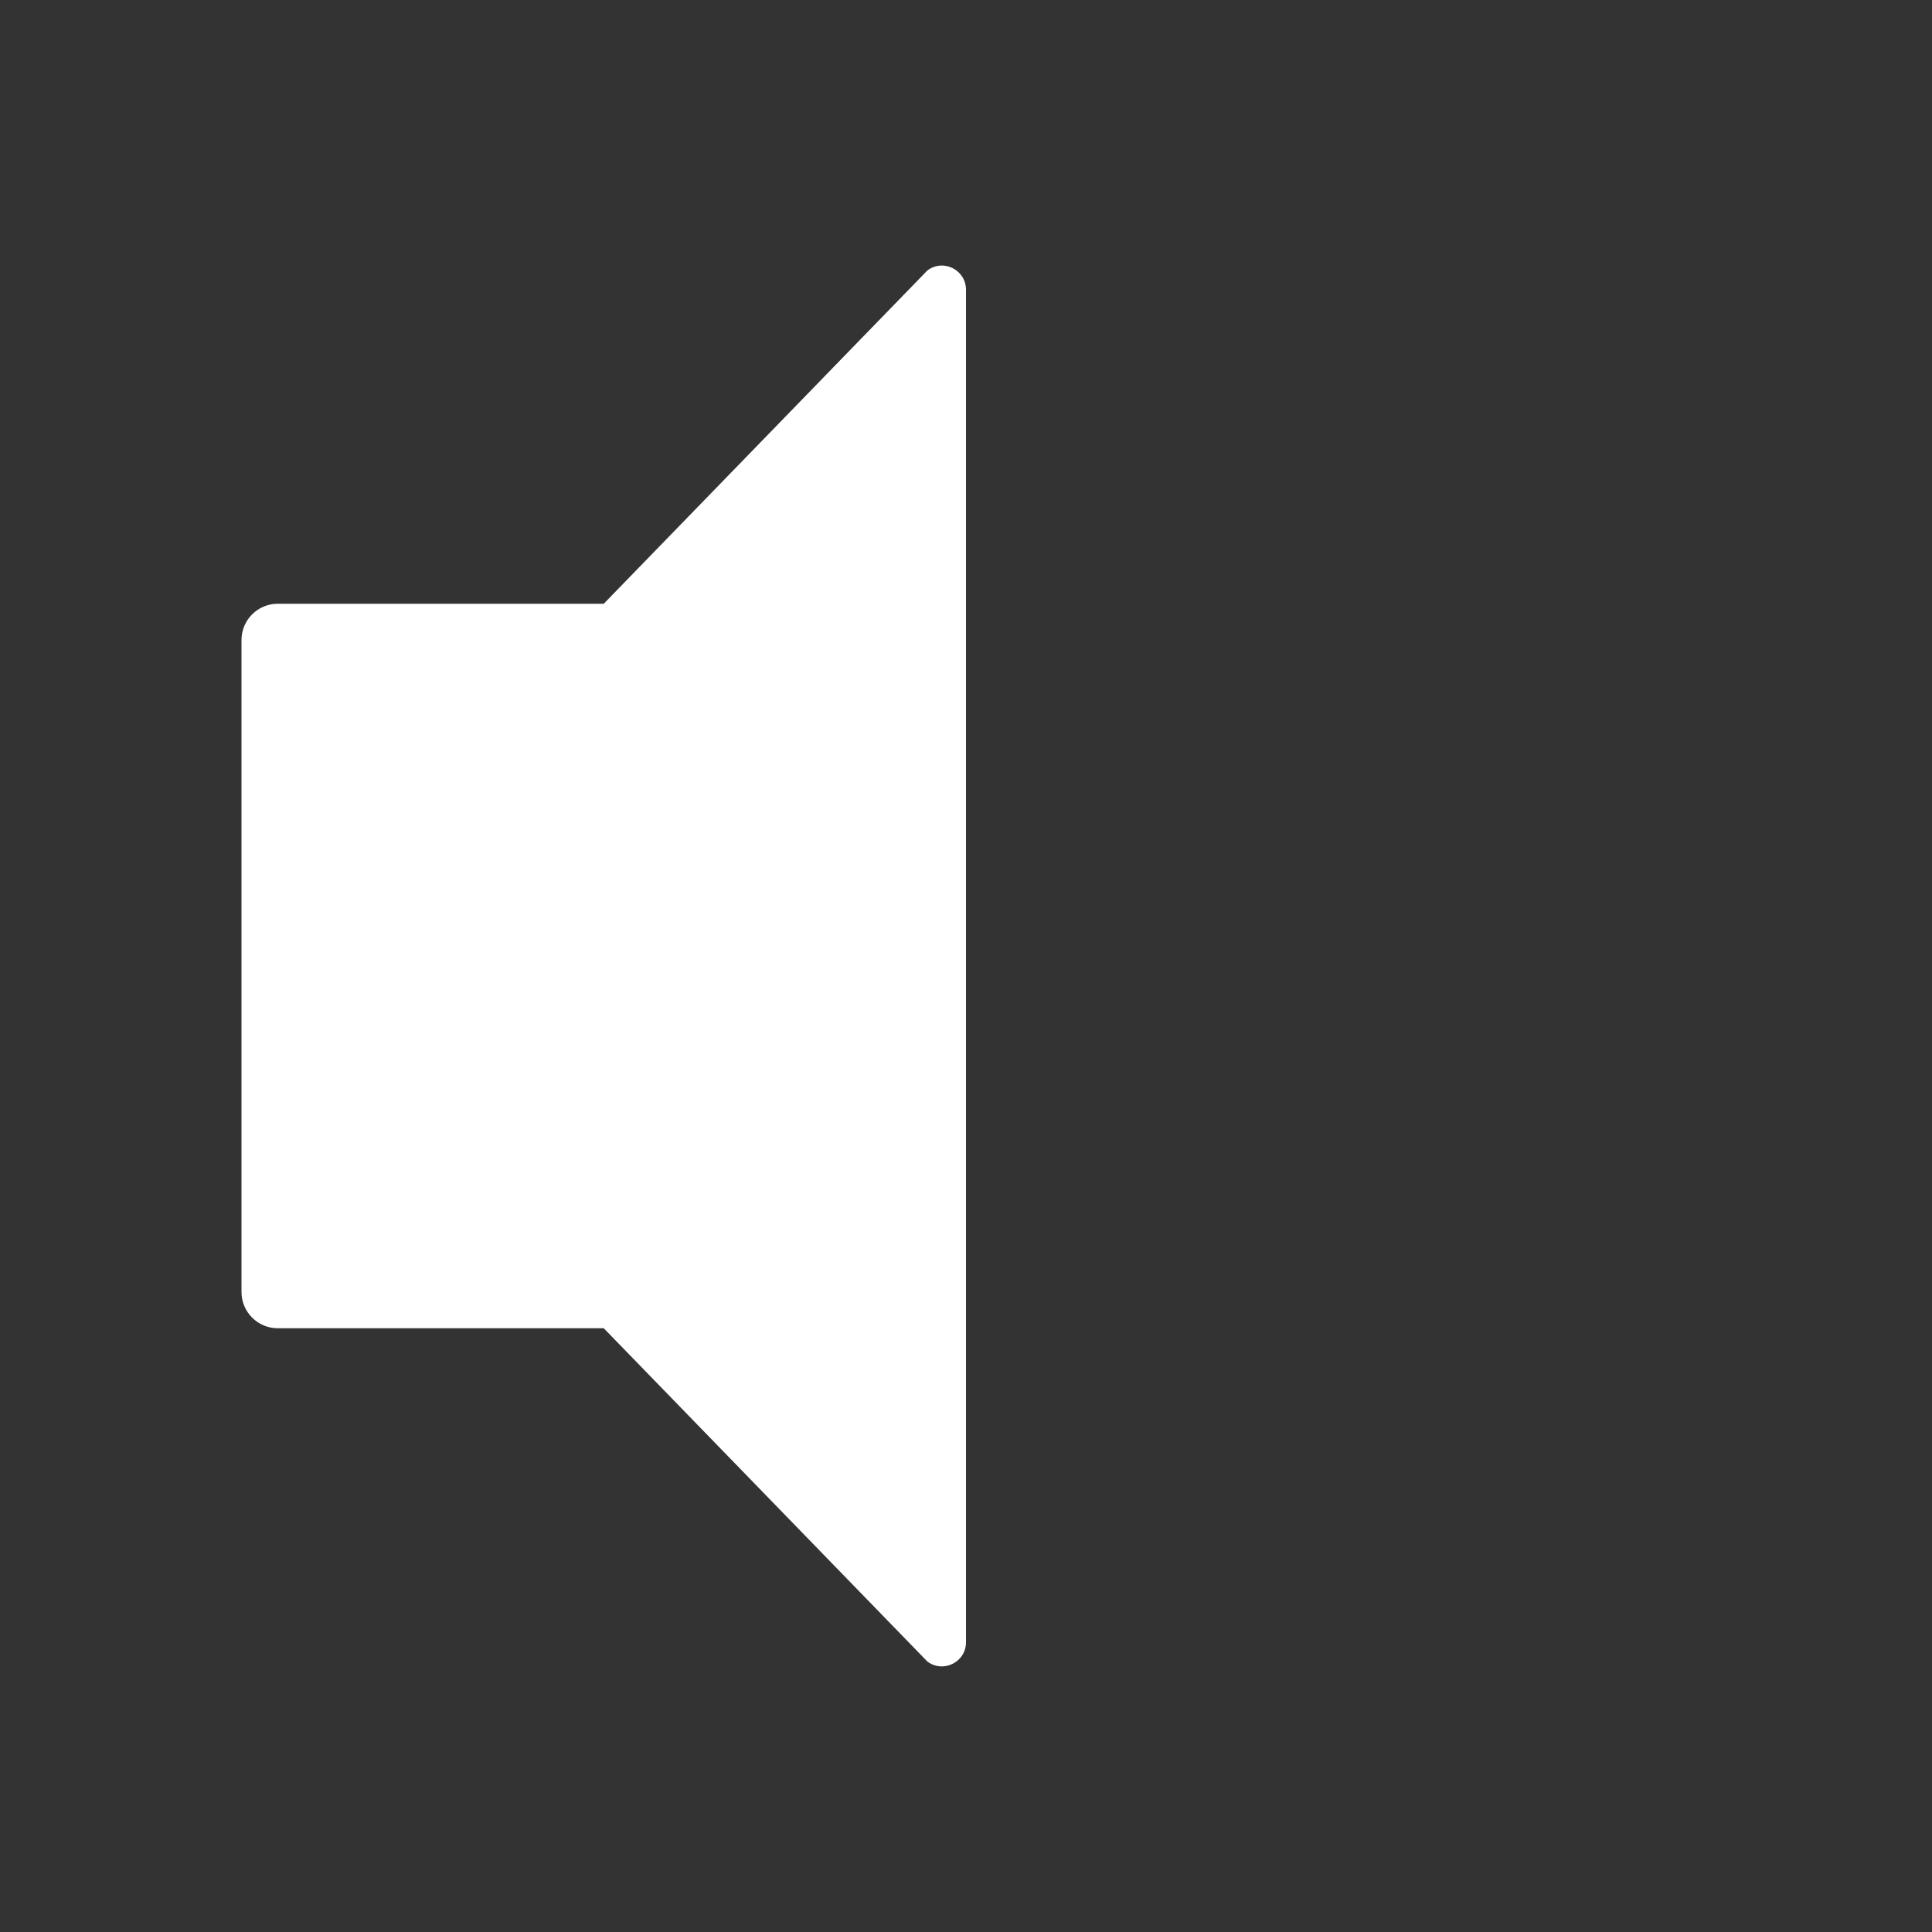<?xml version="1.0" encoding="utf-8"?>
<!-- Generator: Adobe Illustrator 16.0.0, SVG Export Plug-In . SVG Version: 6.00 Build 0)  -->
<!DOCTYPE svg PUBLIC "-//W3C//DTD SVG 1.1//EN" "http://www.w3.org/Graphics/SVG/1.1/DTD/svg11.dtd">
<svg version="1.1" id="图层_1" xmlns="http://www.w3.org/2000/svg" xmlns:xlink="http://www.w3.org/1999/xlink" x="0px" y="0px"
	 width="16px" height="16px" viewBox="0 0 16 16" enable-background="new 0 0 16 16" xml:space="preserve">
<rect x="0" y="0" width="16" height="16" fill="#333333" stroke="none"/>
<path fill="#FFFFFF" d="M5,5H2.3C2.134,5,2,5.135,2,5.3v5.4C2,10.865,2.134,11,2.3,11H5l2.68,2.76C7.812,13.859,8,13.765,8,13.6V2.4
	c0-0.165-0.188-0.26-0.32-0.16L5,5z"/>
</svg>
